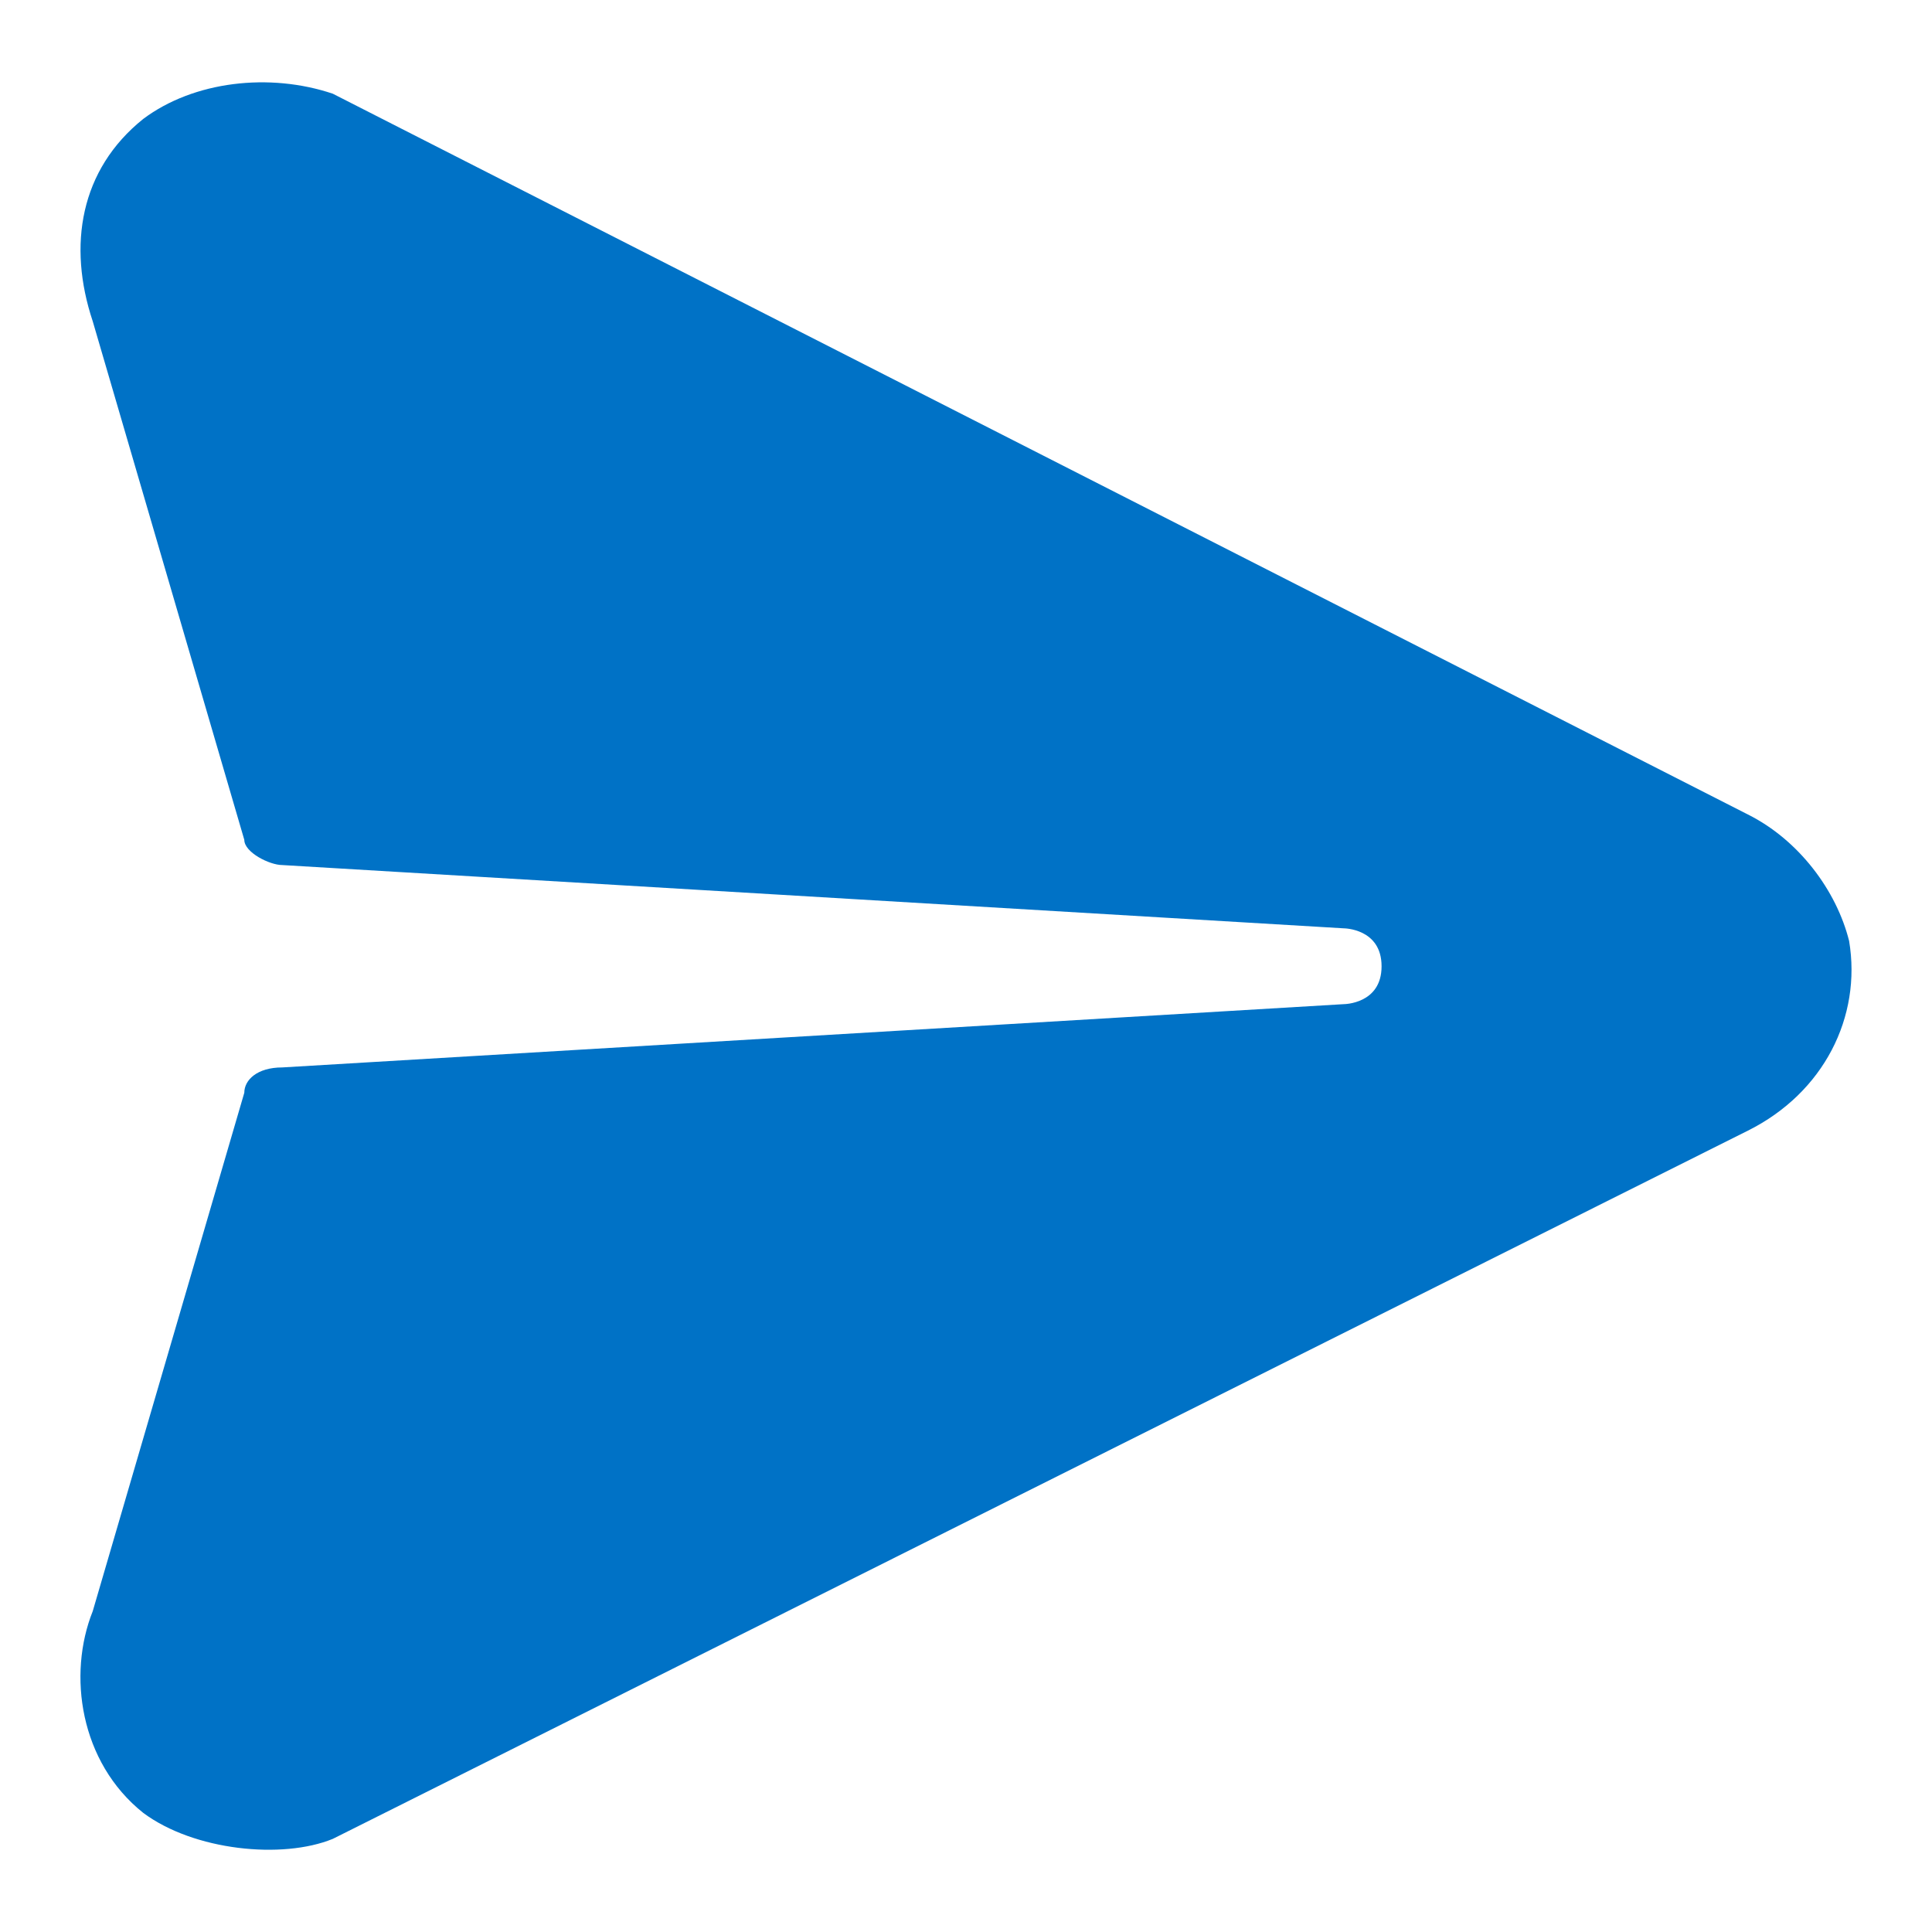<svg viewBox="0 0 20 20" fill="none" xmlns="http://www.w3.org/2000/svg">
<g clip-path="url(#clip0_250_6)">
<path d="M13.91 10.395L2.922 11.05C2.66 11.05 2.529 11.181 2.529 11.312L0.96 16.679C0.698 17.334 0.825 18.242 1.483 18.767C2.008 19.158 2.922 19.25 3.445 19.036L18.095 11.704C18.88 11.312 19.273 10.526 19.142 9.741C19.011 9.217 18.619 8.694 18.095 8.432L3.445 0.97C2.791 0.75 2.006 0.839 1.483 1.231C0.829 1.755 0.698 2.541 0.96 3.326L2.529 8.694C2.529 8.824 2.791 8.955 2.922 8.955L13.91 9.61C13.91 9.61 14.302 9.61 14.302 10.003C14.302 10.395 13.91 10.395 13.91 10.395Z" fill="#0072C6"/>
</g>
<defs>
<clipPath id="clip0_250_6">
<rect width="20" height="20" fill="white"/>
</clipPath>
</defs>
</svg>
